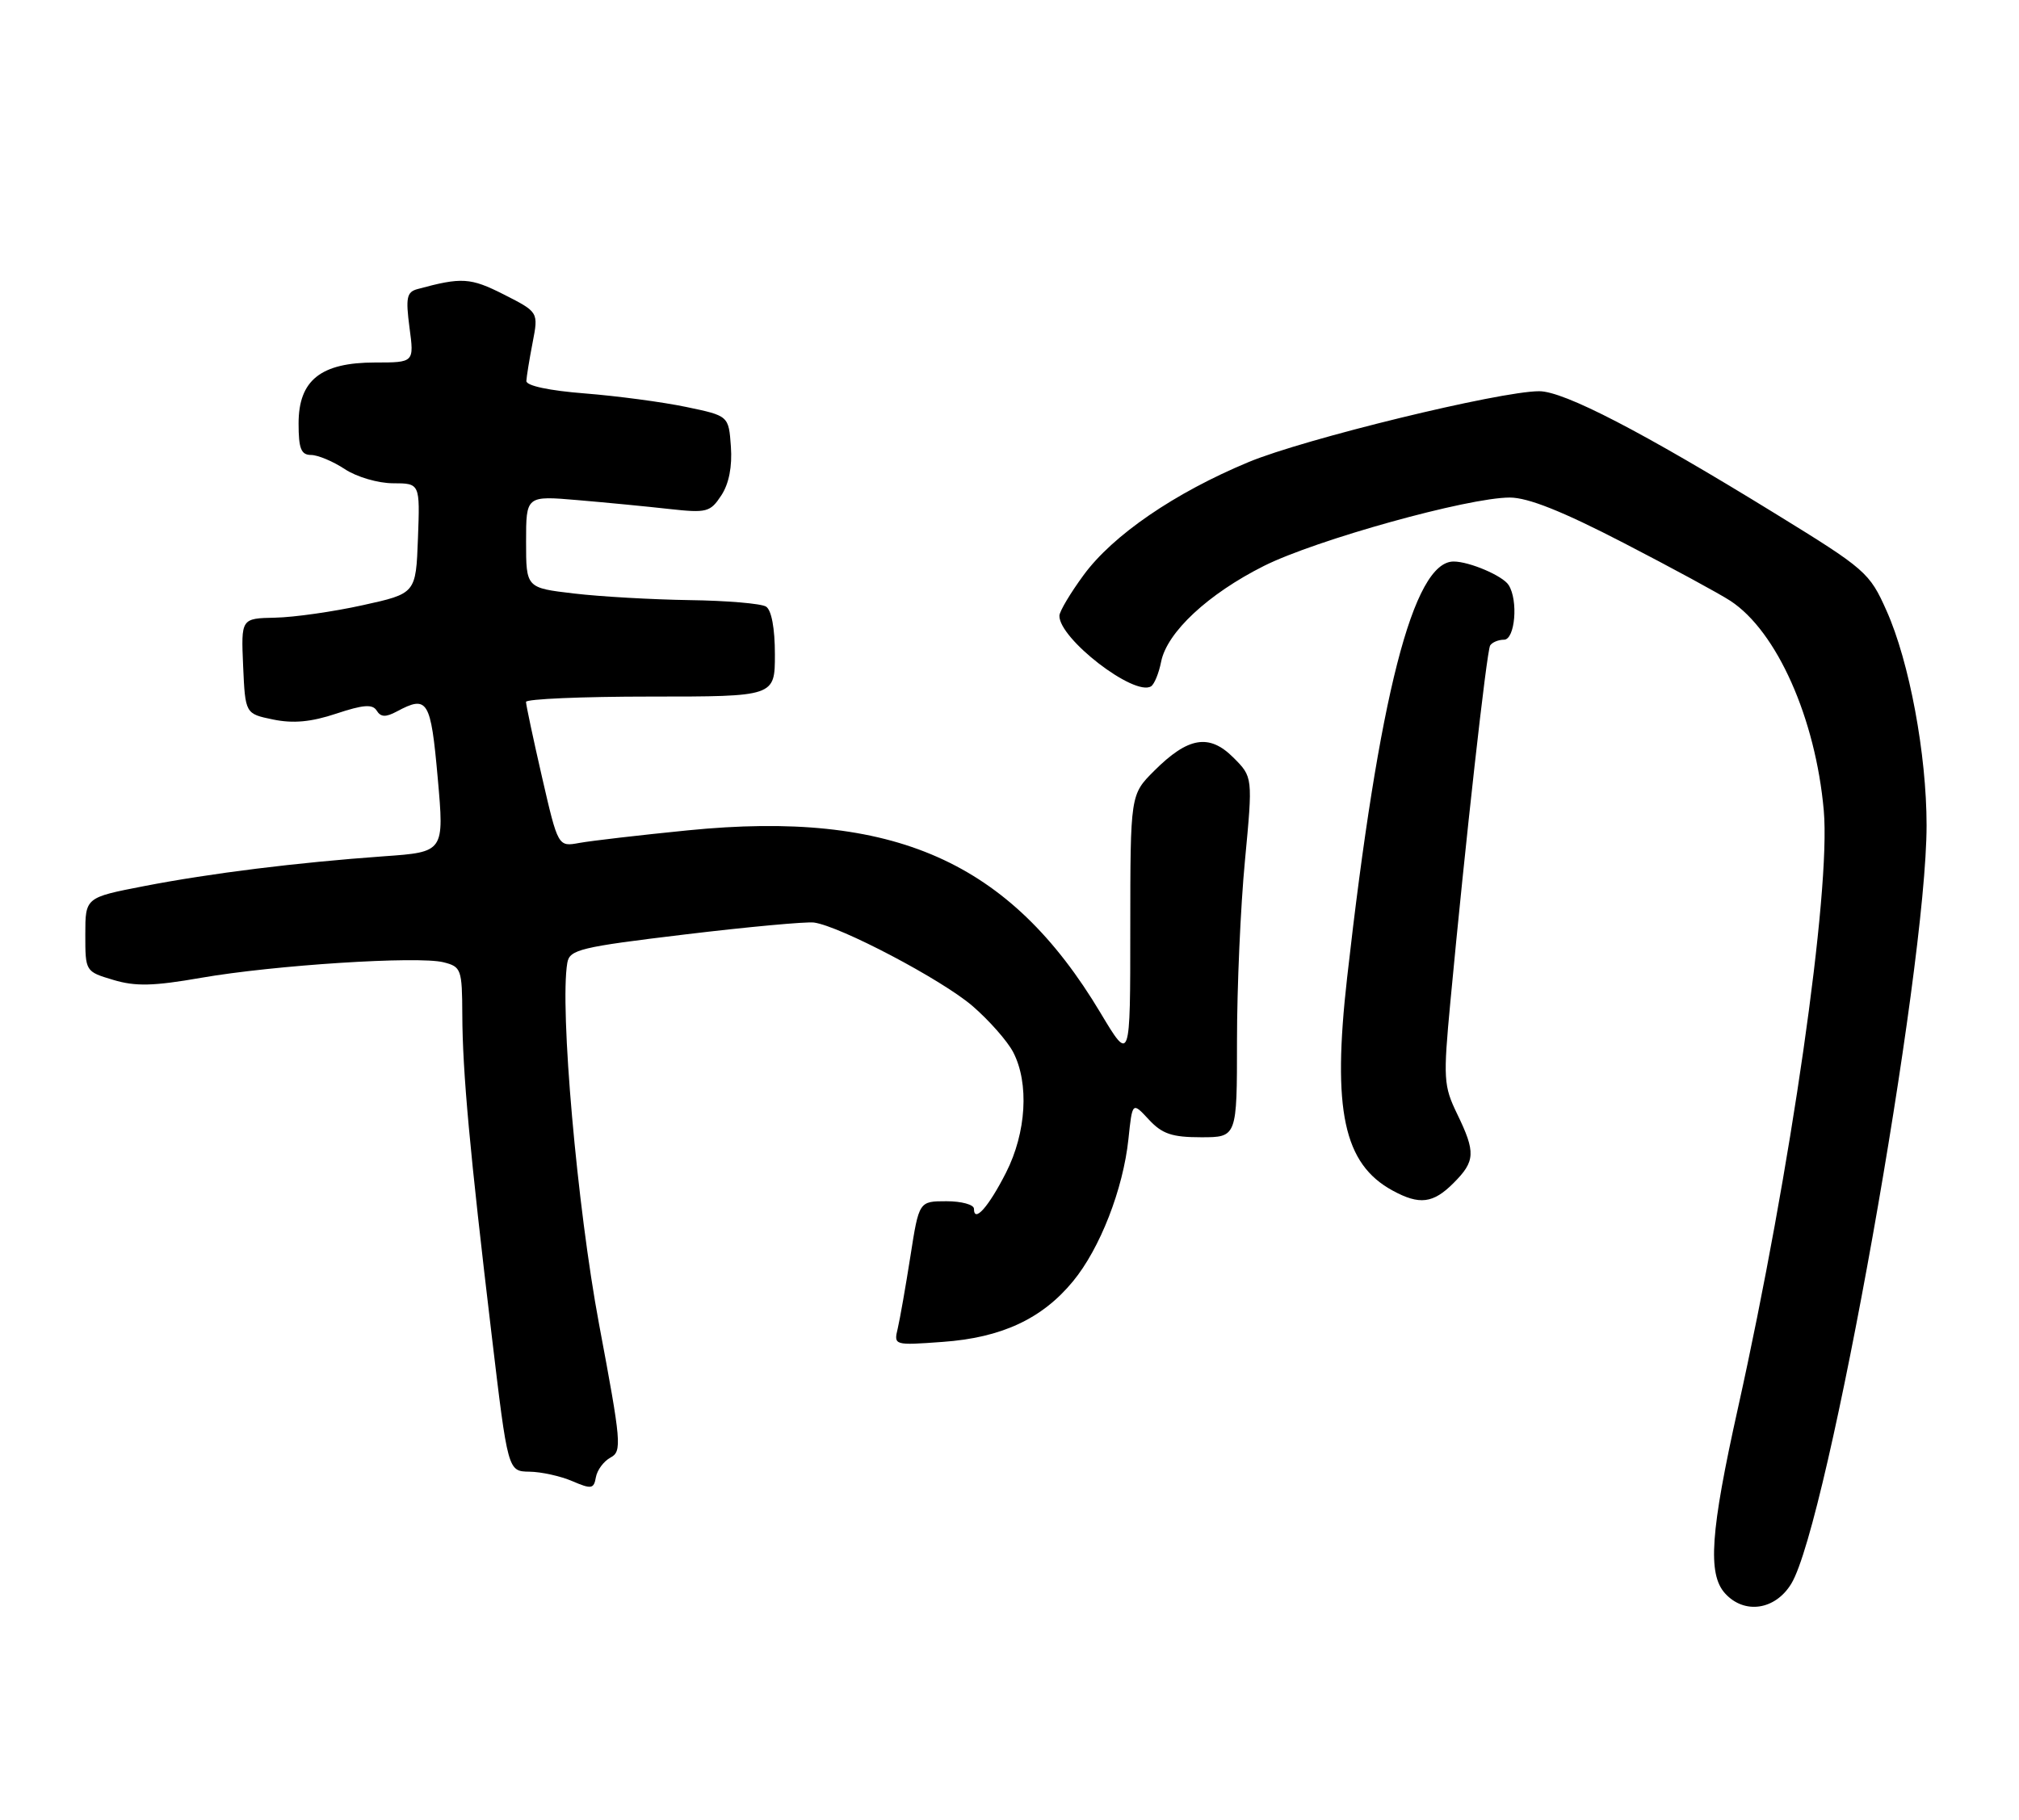 <?xml version="1.0" encoding="UTF-8" standalone="no"?>
<!DOCTYPE svg PUBLIC "-//W3C//DTD SVG 1.1//EN" "http://www.w3.org/Graphics/SVG/1.1/DTD/svg11.dtd" >
<svg xmlns="http://www.w3.org/2000/svg" xmlns:xlink="http://www.w3.org/1999/xlink" version="1.1" viewBox="0 0 284 256">
 <g >
 <path fill="currentColor"
d=" M 251.97 222.81 C 257.11 214.36 271.00 136.48 271.00 116.11 C 271.00 106.12 268.58 93.11 265.37 85.93 C 262.98 80.55 262.44 80.09 249.70 72.25 C 231.02 60.75 219.98 55.03 216.50 55.04 C 210.94 55.05 183.45 61.75 175.63 65.01 C 165.24 69.33 156.54 75.29 152.43 80.90 C 150.57 83.43 149.04 86.00 149.02 86.62 C 148.95 89.84 159.55 98.02 161.91 96.56 C 162.37 96.27 163.01 94.72 163.33 93.09 C 164.16 88.94 169.94 83.56 177.79 79.62 C 185.12 75.95 206.50 70.00 212.37 70.00 C 214.94 70.00 219.78 71.93 228.38 76.38 C 235.15 79.88 241.91 83.55 243.40 84.53 C 249.94 88.81 255.39 101.07 256.54 114.04 C 257.54 125.39 251.90 164.66 244.47 198.09 C 240.59 215.52 240.18 221.44 242.65 224.17 C 245.36 227.16 249.71 226.53 251.97 222.81 Z  M 85.88 205.06 C 87.51 204.19 87.40 202.99 84.27 186.32 C 81.18 169.83 78.71 141.80 79.80 135.46 C 80.12 133.60 81.60 133.24 96.33 131.47 C 105.22 130.40 113.40 129.65 114.49 129.79 C 118.17 130.29 132.46 137.81 136.78 141.52 C 139.13 143.55 141.72 146.48 142.53 148.05 C 144.78 152.41 144.37 159.34 141.52 164.96 C 139.07 169.79 137.00 172.13 137.00 170.06 C 137.00 169.48 135.26 169.00 133.14 169.00 C 129.27 169.00 129.27 169.00 128.06 176.75 C 127.39 181.01 126.59 185.58 126.28 186.89 C 125.71 189.28 125.74 189.29 132.61 188.79 C 140.87 188.20 146.58 185.55 150.92 180.28 C 154.73 175.67 157.99 167.29 158.73 160.25 C 159.28 155.01 159.28 155.01 161.59 157.50 C 163.47 159.53 164.85 160.00 168.95 160.00 C 174.00 160.00 174.00 160.00 174.00 146.41 C 174.00 138.93 174.50 127.53 175.12 121.07 C 176.23 109.32 176.23 109.32 173.49 106.58 C 170.09 103.18 167.12 103.68 162.34 108.46 C 159.00 111.80 159.00 111.80 158.99 130.65 C 158.99 149.50 158.99 149.50 154.80 142.50 C 142.04 121.15 125.72 113.93 96.76 116.82 C 90.02 117.49 83.15 118.29 81.50 118.59 C 78.50 119.14 78.50 119.14 76.24 109.32 C 75.00 103.92 73.99 99.16 73.99 98.75 C 74.00 98.34 81.88 98.00 91.50 98.00 C 109.00 98.00 109.00 98.00 109.00 92.06 C 109.00 88.39 108.52 85.82 107.75 85.34 C 107.06 84.91 102.22 84.50 97.00 84.43 C 91.78 84.35 84.46 83.94 80.75 83.50 C 74.00 82.71 74.00 82.71 74.00 76.22 C 74.00 69.74 74.00 69.74 81.25 70.36 C 85.24 70.70 91.04 71.26 94.15 71.61 C 99.42 72.19 99.91 72.06 101.46 69.70 C 102.54 68.06 103.01 65.64 102.81 62.83 C 102.50 58.50 102.50 58.50 96.50 57.25 C 93.20 56.56 86.79 55.71 82.25 55.35 C 77.26 54.96 74.02 54.27 74.04 53.60 C 74.07 53.00 74.46 50.57 74.92 48.20 C 75.75 43.91 75.75 43.91 70.87 41.43 C 66.17 39.05 64.95 38.98 58.73 40.67 C 57.21 41.08 57.05 41.88 57.60 46.08 C 58.26 51.00 58.26 51.00 52.76 51.00 C 45.13 51.00 42.00 53.49 42.00 59.57 C 42.00 63.12 42.35 64.00 43.75 64.01 C 44.71 64.01 46.85 64.91 48.50 66.00 C 50.16 67.10 53.19 67.99 55.29 67.99 C 59.08 68.00 59.08 68.00 58.79 75.75 C 58.50 83.50 58.50 83.50 51.00 85.15 C 46.88 86.06 41.34 86.85 38.70 86.90 C 33.91 87.00 33.91 87.00 34.20 93.71 C 34.50 100.42 34.50 100.42 38.43 101.23 C 41.24 101.81 43.76 101.58 47.30 100.40 C 51.12 99.13 52.41 99.04 52.99 99.98 C 53.56 100.90 54.26 100.93 55.81 100.10 C 60.16 97.77 60.59 98.46 61.57 109.43 C 62.50 119.87 62.50 119.87 54.00 120.47 C 41.64 121.36 29.65 122.85 20.25 124.67 C 12.00 126.27 12.00 126.27 12.00 131.48 C 12.00 136.67 12.01 136.69 15.93 137.86 C 19.05 138.80 21.57 138.74 28.27 137.57 C 38.54 135.78 58.79 134.48 62.38 135.38 C 64.88 136.01 65.00 136.35 65.03 142.77 C 65.06 150.83 66.08 161.97 69.15 187.75 C 71.44 207.00 71.44 207.00 74.47 207.05 C 76.14 207.07 78.85 207.67 80.50 208.38 C 83.20 209.54 83.53 209.48 83.82 207.83 C 84.00 206.82 84.92 205.58 85.88 205.06 Z  M 204.45 166.45 C 207.53 163.38 207.60 162.13 204.96 156.70 C 203.06 152.77 203.00 151.76 204.01 141.00 C 206.12 118.48 209.12 91.62 209.61 90.81 C 209.89 90.37 210.77 90.00 211.56 90.00 C 213.11 90.00 213.59 84.47 212.21 82.31 C 211.39 81.01 206.69 79.00 204.47 79.00 C 198.79 79.00 193.96 97.89 189.49 137.55 C 187.38 156.21 189.00 163.75 195.89 167.50 C 199.67 169.56 201.59 169.32 204.45 166.45 Z "/>
</g>
</svg>